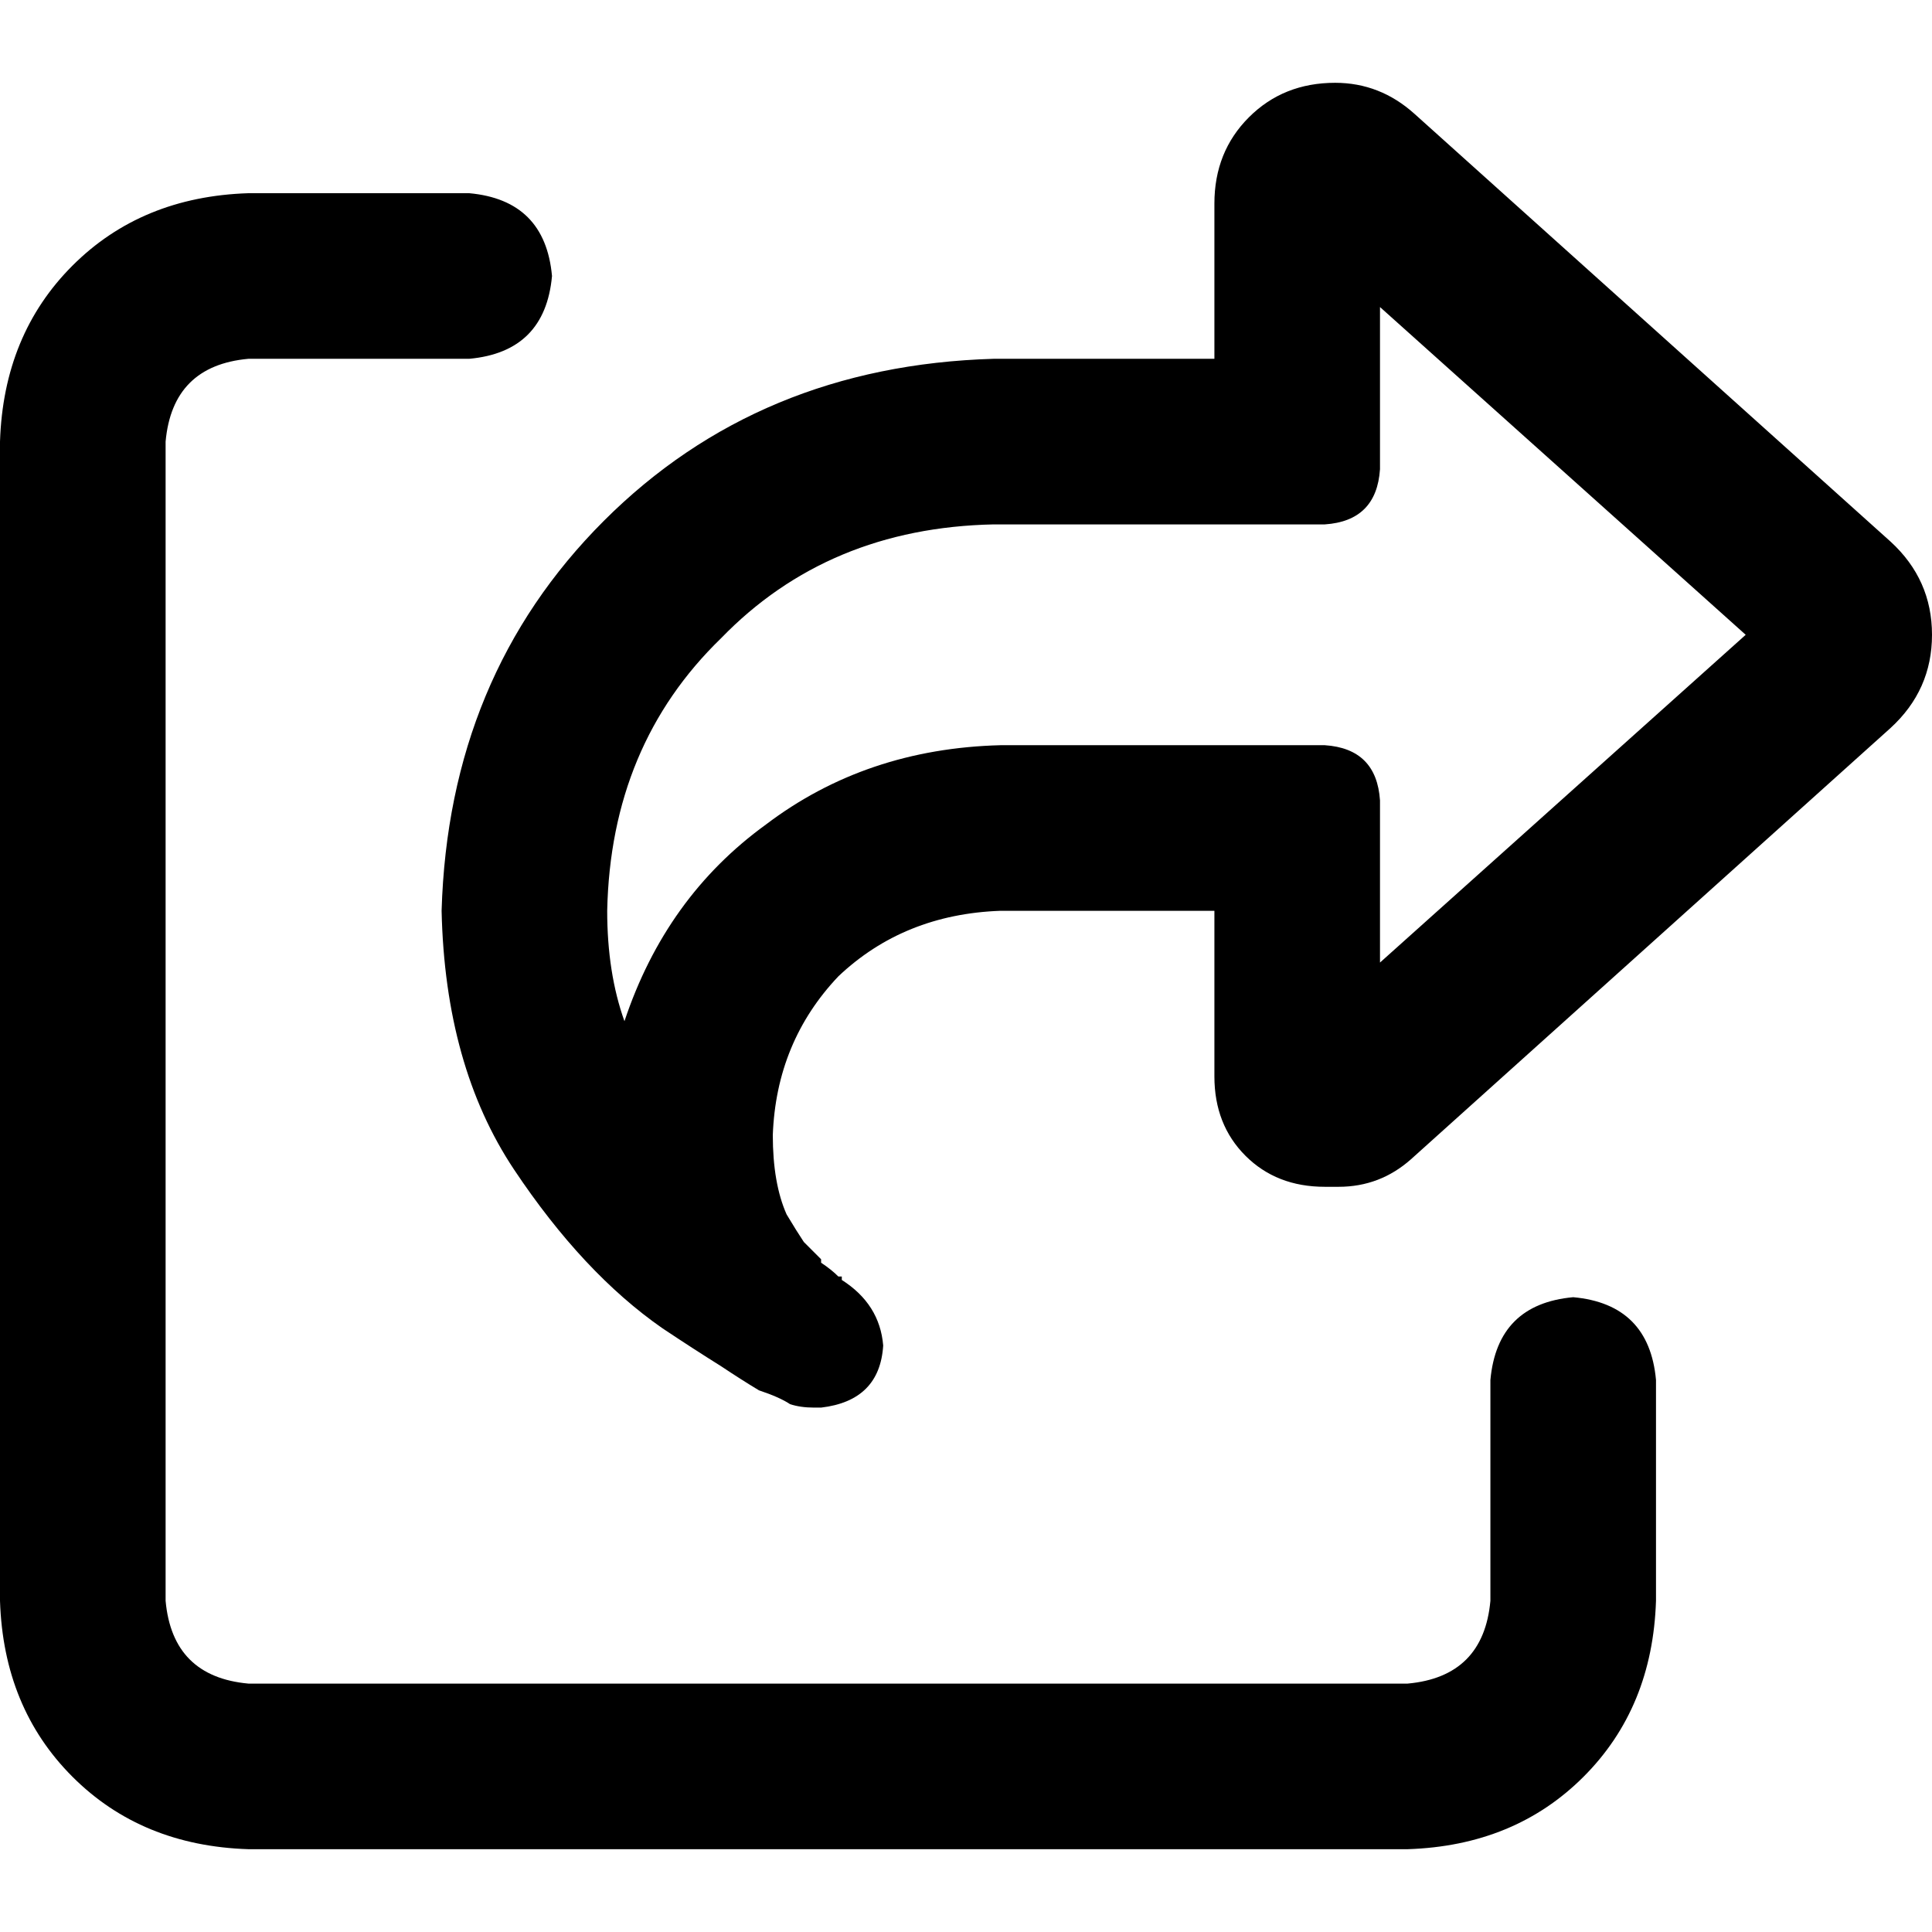 <svg xmlns="http://www.w3.org/2000/svg" viewBox="0 0 512 512">
  <path d="M 365.714 255.086 L 365.714 241.371 L 365.714 255.086 L 365.714 241.371 L 365.714 212.114 L 365.714 212.114 Q 364.8 198.4 351.086 197.486 L 321.829 197.486 L 265.143 197.486 Q 229.486 198.4 202.971 218.514 Q 176.457 237.714 165.486 270.629 Q 160.914 257.829 160.914 241.371 Q 161.829 197.486 191.086 169.143 Q 219.429 139.886 263.314 138.971 L 307.2 138.971 L 351.086 138.971 Q 364.8 138.057 365.714 124.343 L 365.714 95.086 L 365.714 95.086 L 365.714 81.371 L 365.714 81.371 L 462.629 168.229 L 462.629 168.229 L 365.714 255.086 L 365.714 255.086 Z M 307.2 241.371 L 321.829 241.371 L 307.2 241.371 L 321.829 241.371 L 321.829 285.257 L 321.829 285.257 Q 321.829 298.057 330.057 306.286 Q 338.286 314.514 351.086 314.514 L 354.743 314.514 L 354.743 314.514 Q 365.714 314.514 373.943 307.2 L 501.029 192.914 L 501.029 192.914 Q 512 182.857 512 168.229 Q 512 153.6 501.029 143.543 L 374.857 30.171 L 374.857 30.171 Q 365.714 21.943 353.829 21.943 Q 340.114 21.943 330.971 31.086 Q 321.829 40.229 321.829 53.943 L 321.829 95.086 L 321.829 95.086 L 307.2 95.086 L 263.314 95.086 Q 201.143 96.914 160 138.057 Q 118.857 179.2 117.029 241.371 Q 117.943 282.514 136.229 309.943 Q 154.514 337.371 175.543 352 Q 183.771 357.486 191.086 362.057 Q 196.571 365.714 201.143 368.457 Q 206.629 370.286 209.371 372.114 Q 212.114 373.029 215.771 373.029 L 217.6 373.029 L 217.6 373.029 Q 233.143 371.2 234.057 356.571 Q 233.143 345.6 223.086 339.2 L 223.086 339.2 L 223.086 339.2 Q 223.086 338.286 223.086 338.286 Q 223.086 338.286 222.171 338.286 Q 220.343 336.457 217.6 334.629 Q 217.6 334.629 217.6 333.714 Q 216.686 332.8 215.771 331.886 Q 214.857 330.971 214.857 330.971 Q 213.943 330.057 213.029 329.143 Q 211.2 326.4 208.457 321.829 Q 204.8 313.6 204.8 300.8 Q 205.714 276.114 222.171 258.743 Q 239.543 242.286 265.143 241.371 L 277.943 241.371 L 307.2 241.371 Z M 65.829 51.2 Q 37.486 52.114 19.2 70.4 L 19.2 70.4 L 19.2 70.4 Q 0.914 88.686 0 117.029 L 0 424.229 L 0 424.229 Q 0.914 452.571 19.2 470.857 Q 37.486 489.143 65.829 490.057 L 373.029 490.057 L 373.029 490.057 Q 401.371 489.143 419.657 470.857 Q 437.943 452.571 438.857 424.229 L 438.857 365.714 L 438.857 365.714 Q 437.029 345.6 416.914 343.771 Q 396.8 345.6 394.971 365.714 L 394.971 424.229 L 394.971 424.229 Q 393.143 444.343 373.029 446.171 L 65.829 446.171 L 65.829 446.171 Q 45.714 444.343 43.886 424.229 L 43.886 117.029 L 43.886 117.029 Q 45.714 96.914 65.829 95.086 L 124.343 95.086 L 124.343 95.086 Q 144.457 93.257 146.286 73.143 Q 144.457 53.029 124.343 51.2 L 65.829 51.2 L 65.829 51.2 Z" />
</svg>